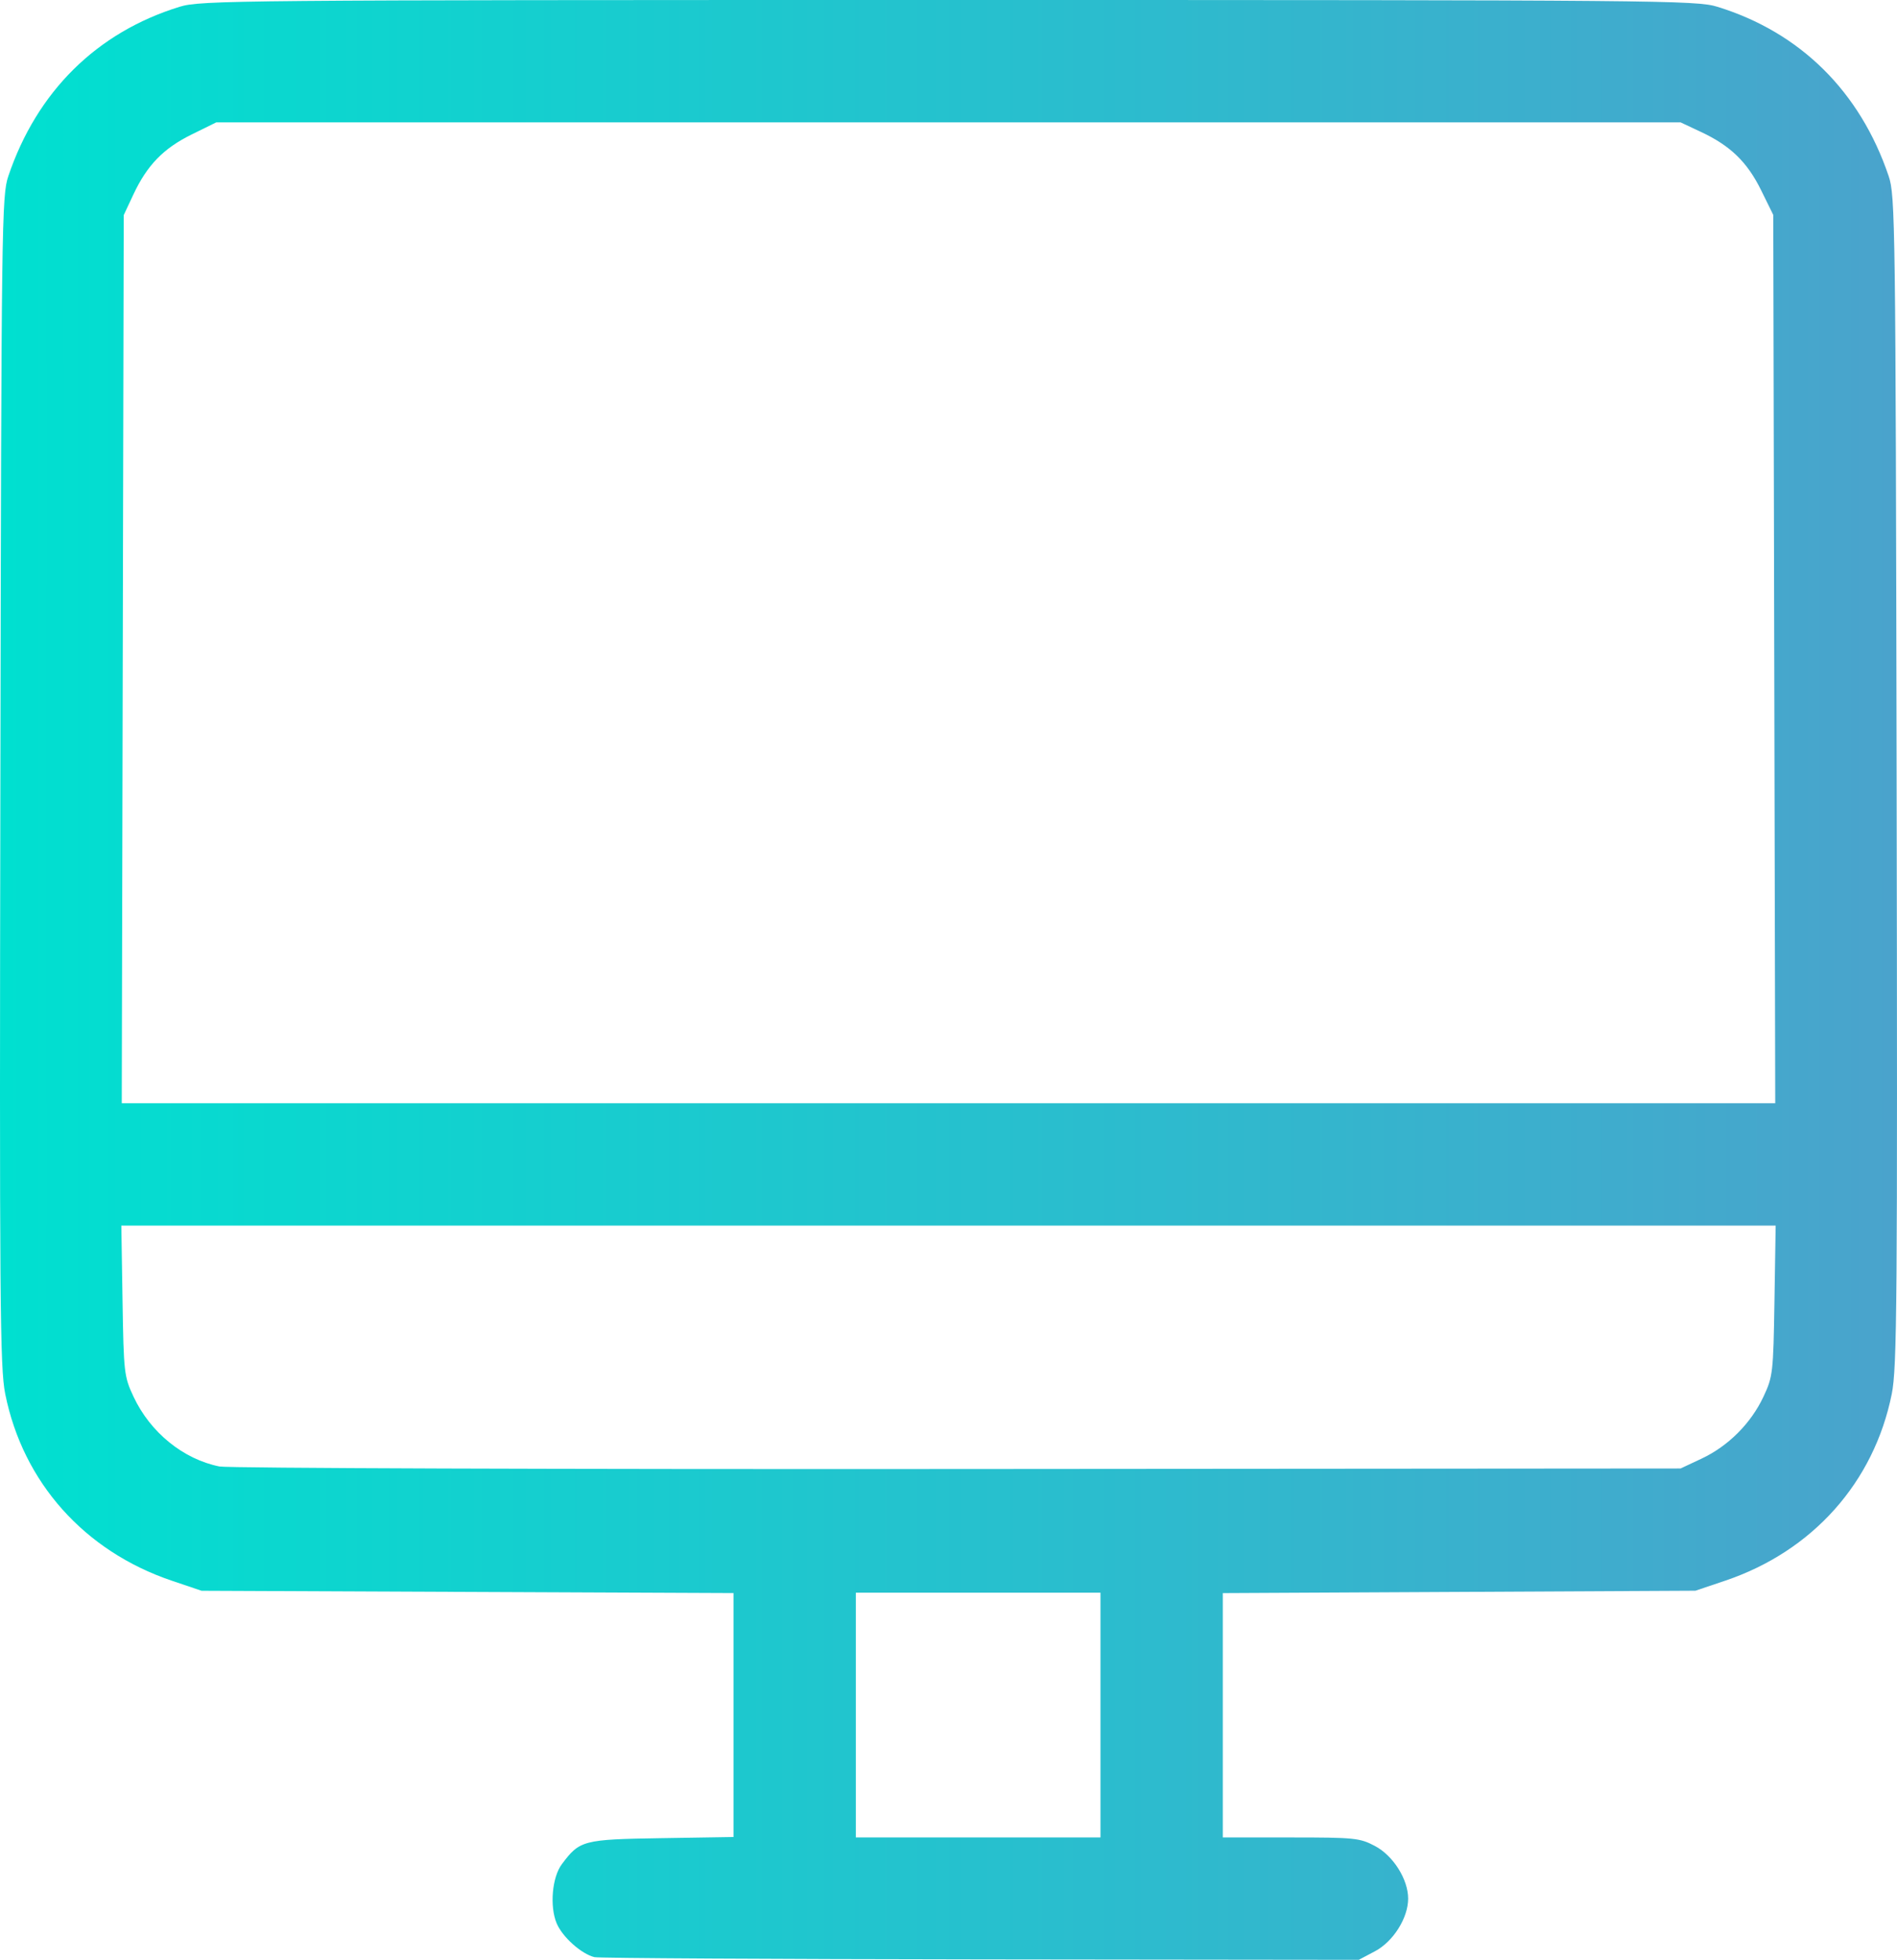 <svg xmlns="http://www.w3.org/2000/svg" xmlns:xlink="http://www.w3.org/1999/xlink" width="682.348" height="704.667" viewBox="0 0 682.348 704.667"><defs><linearGradient id="a"><stop offset="0" stop-color="#00e0d0"/><stop offset="1" stop-color="#4aa3cc"/></linearGradient><linearGradient xlink:href="#a" id="b" y1="352.333" x2="682.348" y2="352.333" gradientUnits="userSpaceOnUse"/></defs><path d="M213.84 703.71c-4.726-1.149-11.56-7.263-13.616-12.181-2.55-6.103-1.641-16.542 1.846-21.213 6.455-8.645 7.6-8.945 35.864-9.395l25.907-.413v-87.711l-95.667-.414-95.667-.415-10.695-3.612c-31.468-10.63-53.522-35.338-59.928-67.141C-.016 491.78-.2 468.482.136 280.667.496 79.99.623 70.34 2.993 63.333 13.29 32.895 34.788 11.64 64.577 2.447 72.159.107 84.307 0 341.174 0 598.04 0 610.189.107 617.77 2.447c29.79 9.193 51.288 30.448 61.584 60.886 2.37 7.008 2.497 16.658 2.857 217.334.336 187.815.152 211.114-1.748 220.548-6.407 31.807-28.48 56.534-59.929 67.133l-10.694 3.604-85 .43-85 .43v87.854h24.457c22.958 0 24.812.188 30.263 3.07 6.584 3.482 11.946 11.979 11.946 18.93 0 6.95-5.362 15.447-11.946 18.93l-5.807 3.07-136.123-.155c-74.868-.085-137.324-.446-138.79-.803zm182-87.043v-44h-88v88h88zm216.198-92.198c9.59-4.496 17.776-12.682 22.272-22.272 3.395-7.242 3.547-8.564 3.962-34.53l.432-27H43.644l.432 27c.415 25.966.566 27.288 3.962 34.53 6.026 12.855 17.905 22.491 30.928 25.091 3.047.609 122.541 1.018 265.541.91l260-.198zm26.157-287.498l-.354-159.695-4.361-8.857c-4.995-10.146-11.026-16.001-21.579-20.95L604.507 44H77.784l-8.857 4.36C58.78 53.357 52.925 59.387 47.975 69.94l-3.468 7.393L44.153 237l-.355 159.667H638.55z" fill="url(#b)"/></svg>